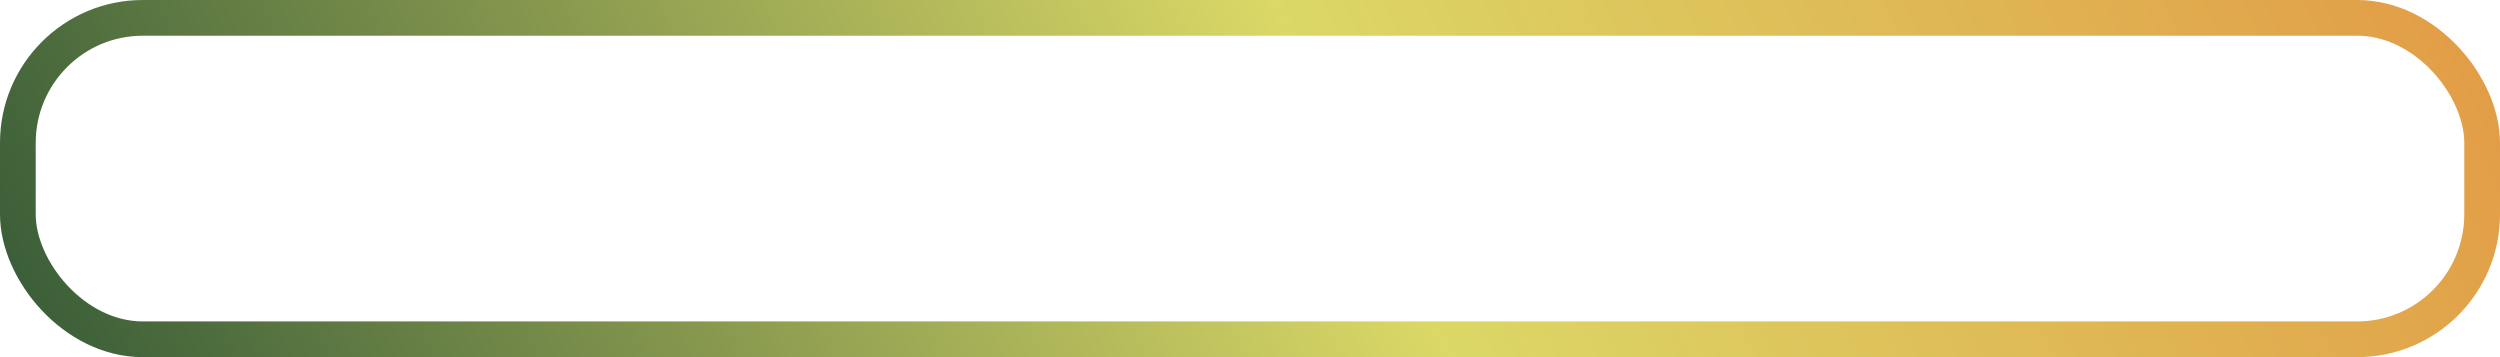 <svg width="140" height="20" viewBox="0 0 140 20" fill="none" xmlns="http://www.w3.org/2000/svg">
<rect x="1" y="1" width="138" height="18" rx="7" stroke="url(#paint0_linear_1_2)" stroke-width="2"/>
<defs>
<linearGradient id="paint0_linear_1_2" x1="1.56462e-06" y1="20" x2="118.808" y2="-38.235" gradientUnits="userSpaceOnUse">
<stop stop-color="#355A37"/>
<stop offset="0.55" stop-color="#DBD866"/>
<stop offset="0.991" stop-color="#E29E47"/>
</linearGradient>
</defs>
</svg>
